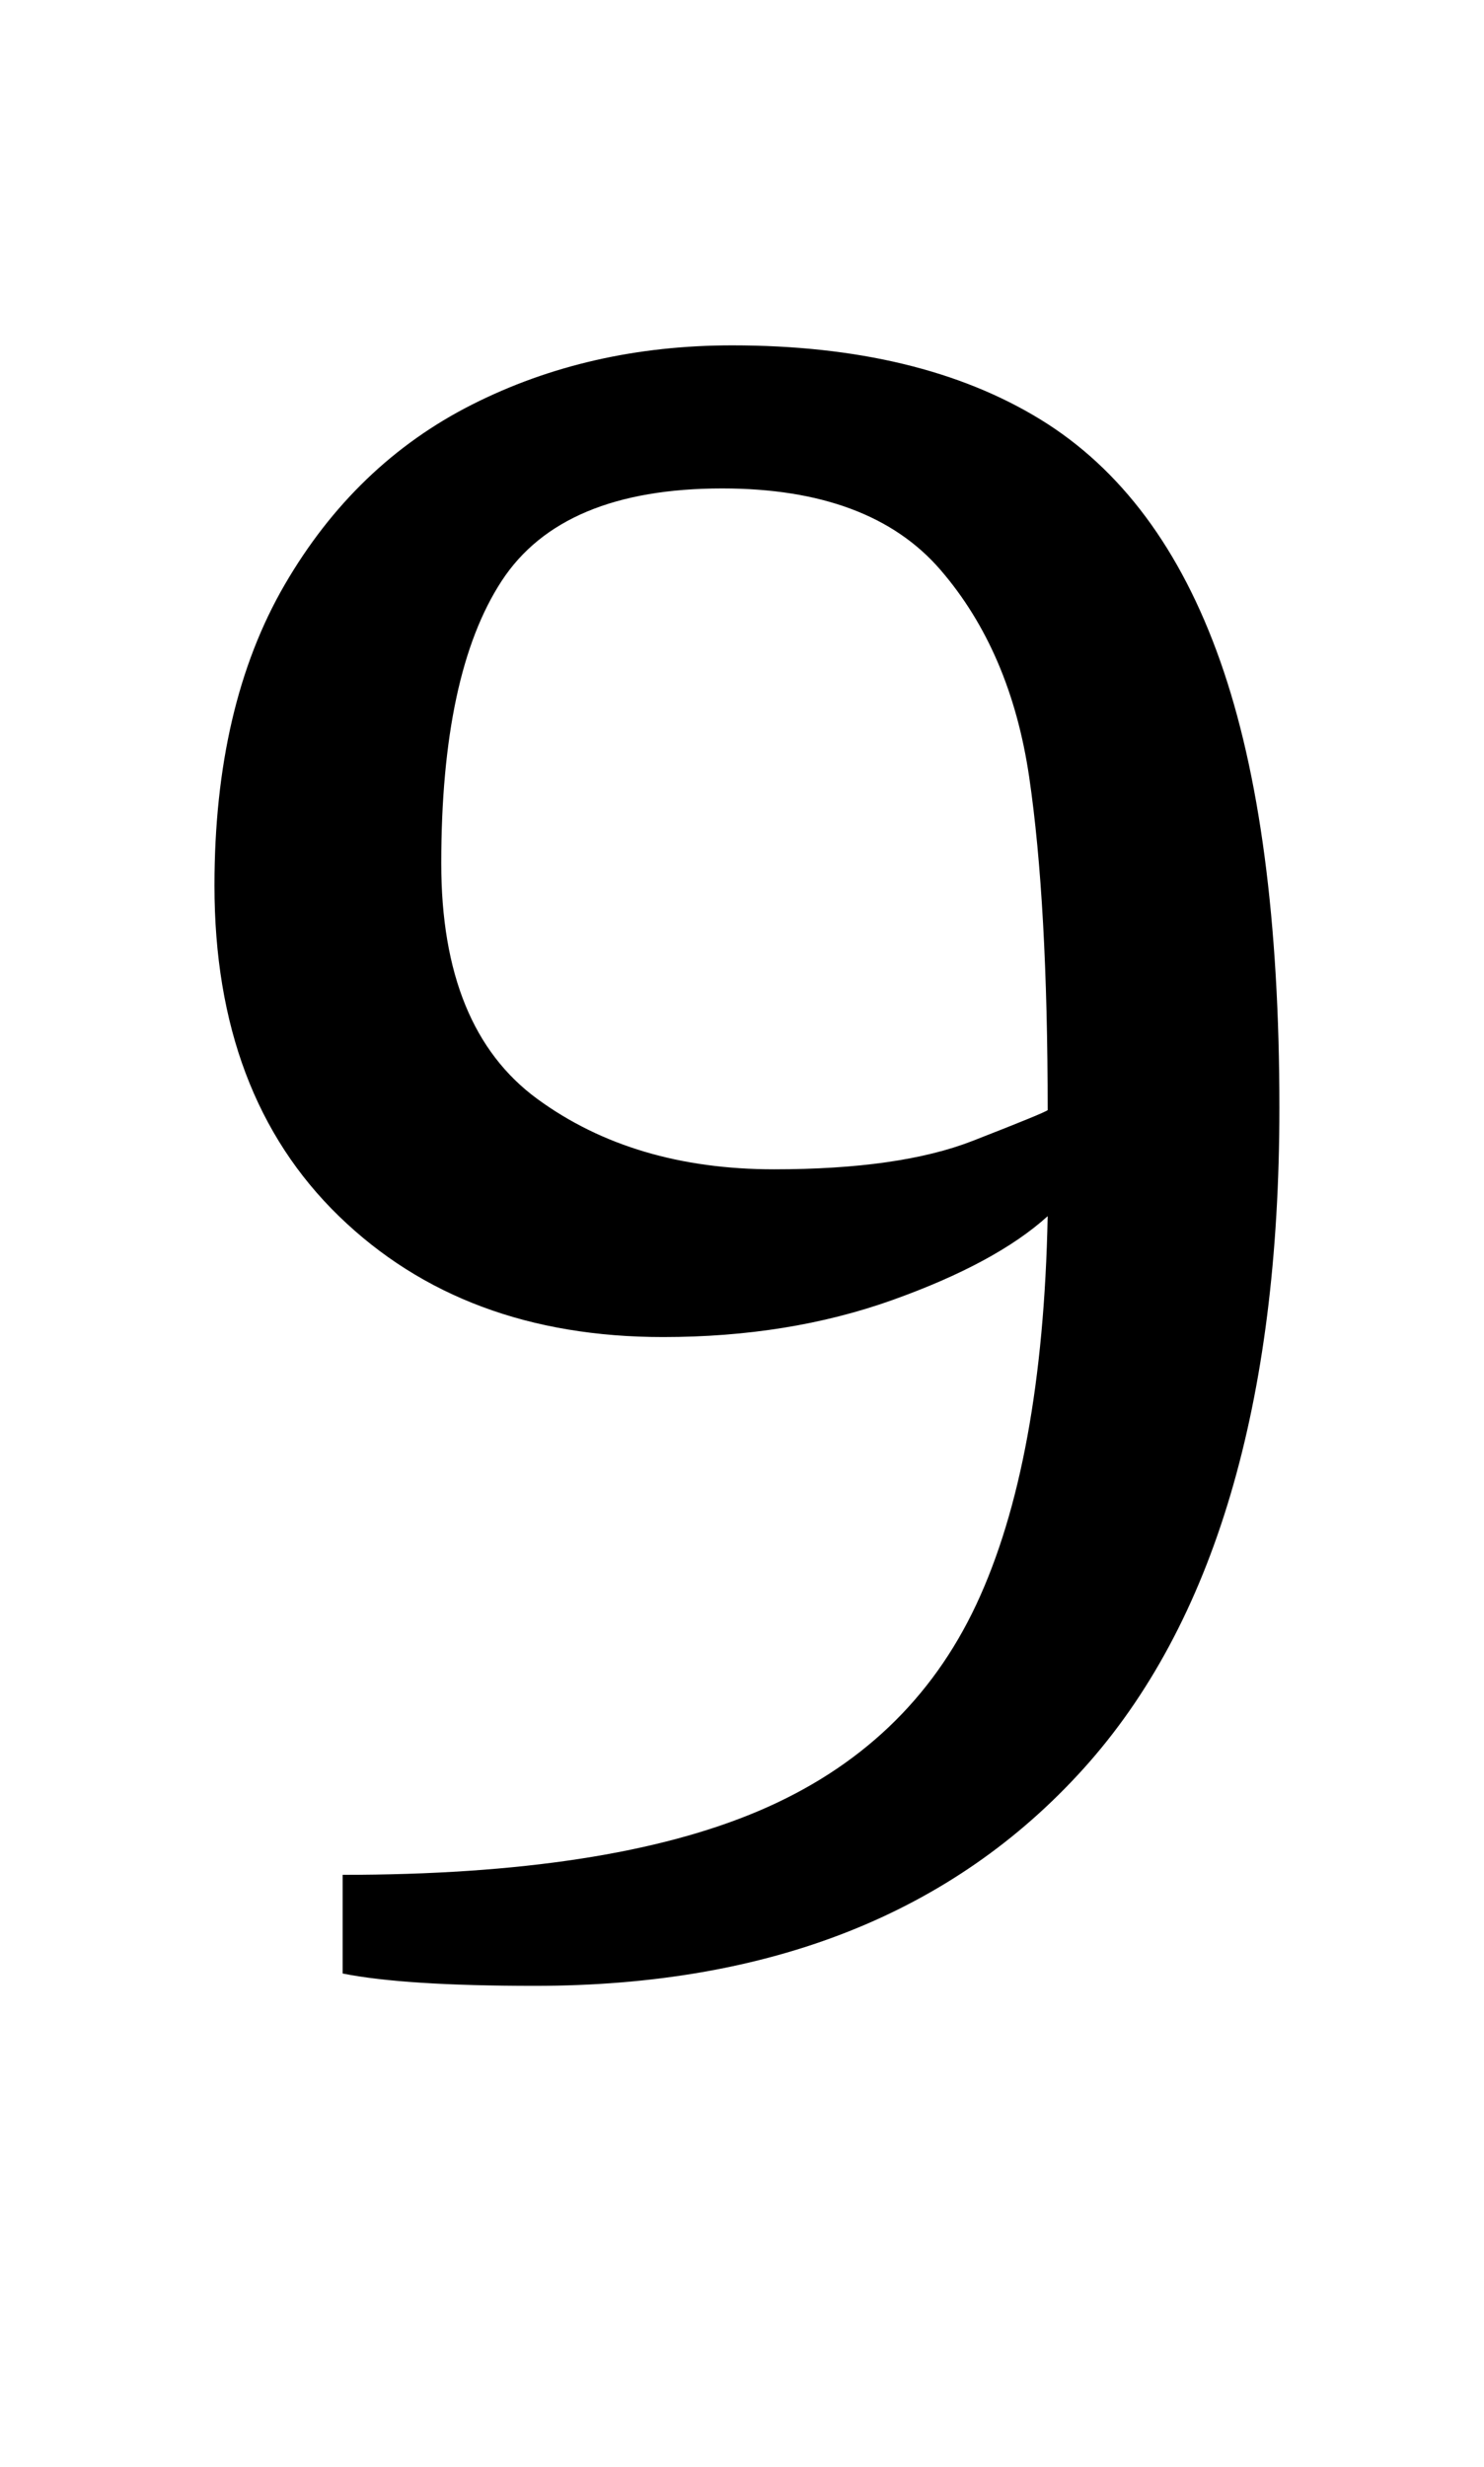 <?xml version="1.0" standalone="no"?>
<!DOCTYPE svg PUBLIC "-//W3C//DTD SVG 1.1//EN" "http://www.w3.org/Graphics/SVG/1.1/DTD/svg11.dtd" >
<svg xmlns="http://www.w3.org/2000/svg" xmlns:xlink="http://www.w3.org/1999/xlink" version="1.1" viewBox="-10 0 602 1000">
  <g transform="matrix(1 0 0 -1 0 800)">
   <path fill="currentColor"
d="M77 0zM77 0zM129 0v40q108 0 169 26t88 83.5t29 157.5q-21 -19 -63 -34t-93 -15q-81 0 -131.5 49t-50.5 134q0 73 28.5 122t76 73t105.5 24q76 0 125 -30t73 -98t24 -181q0 -180 -79.5 -268t-222.5 -88q-53 0 -78 5zM384.5 337.5q29.5 11.5 30.5 12.5q0 84 -7.5 135
t-36 84t-88.5 33q-65 0 -89.5 -37.5t-24.5 -114.5q0 -67 39 -95.5t96 -28.5q51 0 80.5 11.5z" />
  </g>

</svg>
